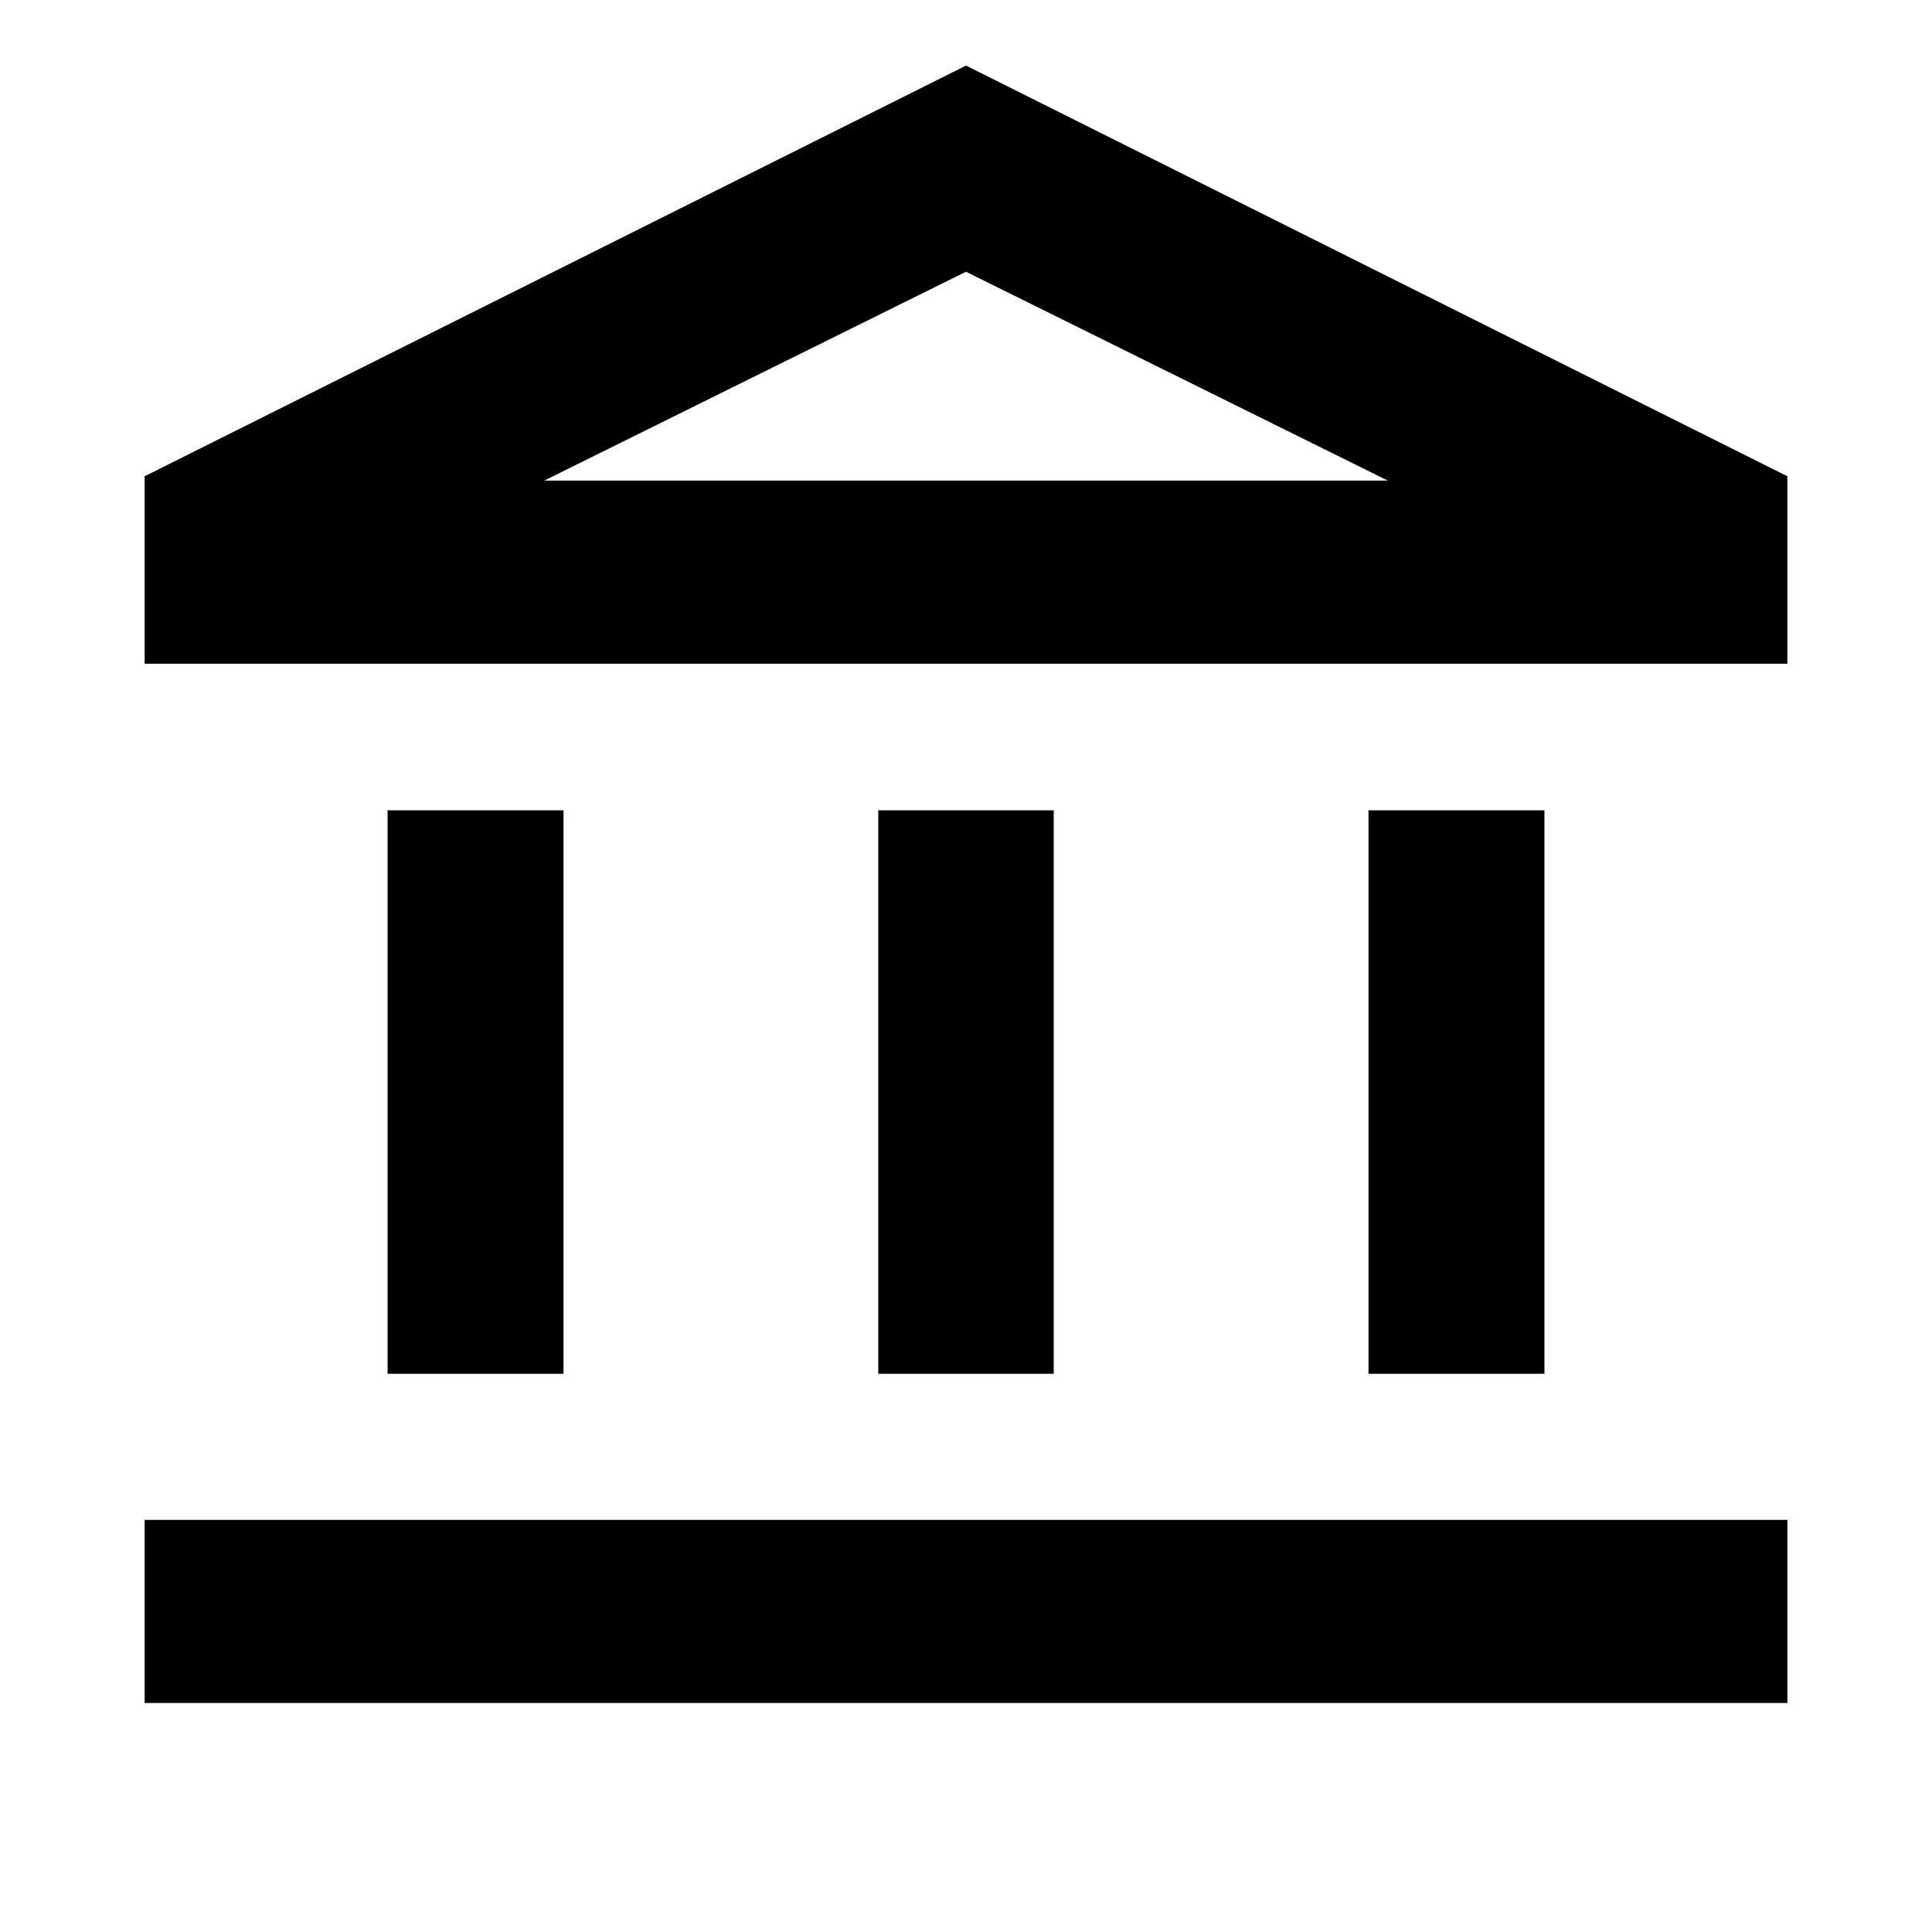 <svg xmlns="http://www.w3.org/2000/svg" height="24" viewBox="0 -960 960 960" width="24"><path d="M192.587-277.37v-280H280v280h-87.413Zm243.826 0v-280h87.174v280h-87.174ZM71.869-113.782v-91.001h816.262v91.001H71.869ZM680-277.37v-280h87.413v280H680ZM71.87-630.195v-93.153L480-927.413l408.131 204.065v93.153H71.869Zm198.565-91.001h419.13-419.13Zm0 0h419.13L480-824.978 270.435-721.196Z"/></svg>